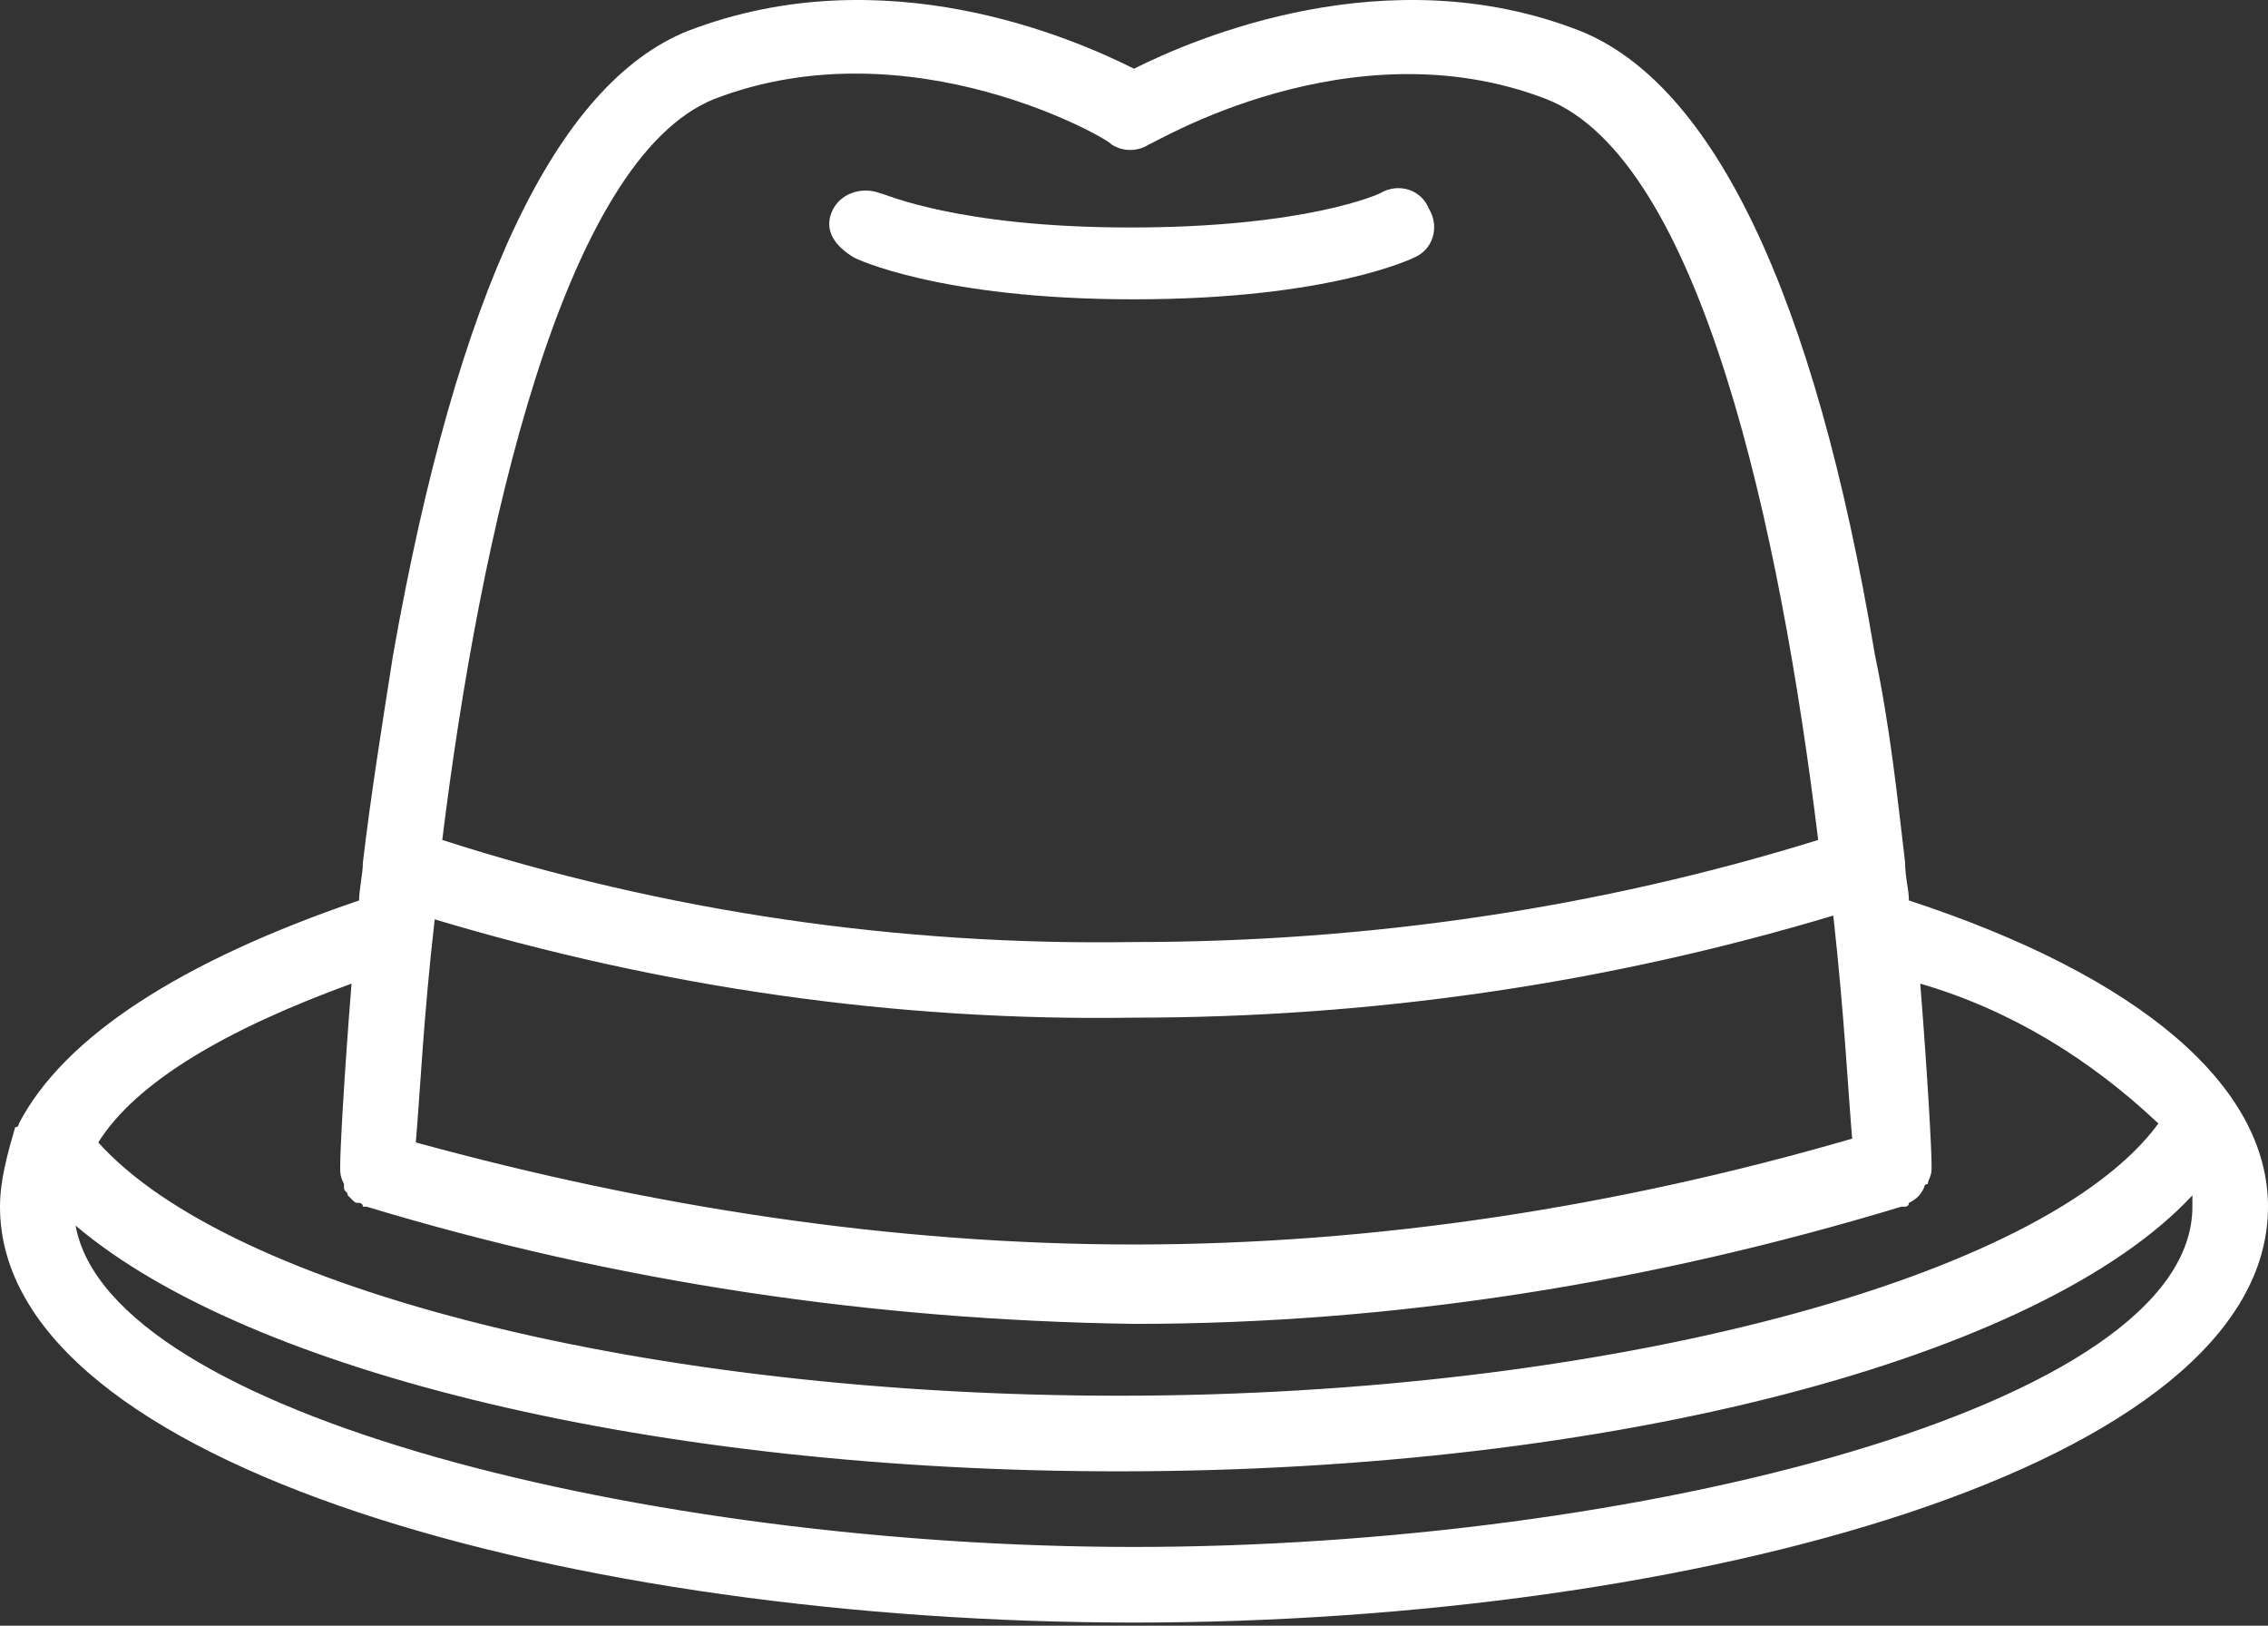 <svg width="60" height="43" viewBox="0 0 60 43" fill="none" xmlns="http://www.w3.org/2000/svg">
<rect x="0" y="0" width="60" height="43" fill="#333333" stroke="none"/>
<path d="M50.5 23.817C50.5 23.517 50.4 23.217 50.4 22.817C50.2 21.117 50 19.217 49.6 17.317C48 7.717 45.3 2.217 41.8 0.817C36.7 -1.183 31.6 1.017 30 1.817C28.4 1.017 23.4 -1.183 18.2 0.817C14.7 2.217 12.1 7.717 10.4 17.317C10.1 19.217 9.8 21.117 9.6 22.817C9.6 23.117 9.5 23.517 9.5 23.817C4.8 25.417 1.7 27.417 0.5 29.717C0.5 29.717 0.5 29.817 0.4 29.817C0.2 30.517 0 31.217 0 31.917C0 38.817 15.3 42.917 30 42.917C44.7 42.917 60 38.817 60 31.917C60 28.717 56.6 25.817 50.5 23.817ZM11.5 24.317C17.5 26.117 23.7 27.017 30 26.917C36.3 26.917 42.5 26.017 48.5 24.217C48.8 26.917 48.9 29.017 49 30.117C42.8 31.917 36.4 32.917 30 32.917C23.6 32.917 17.2 31.917 11 30.217C11.1 29.117 11.2 26.917 11.5 24.317ZM18.9 2.617C24.1 0.617 29.4 3.717 29.4 3.817C29.7 4.017 30.1 4.017 30.4 3.817C30.5 3.817 35.7 0.617 40.9 2.617C45 4.217 47.1 14.017 48.1 22.217C42.3 24.017 36.2 24.917 30 24.917C23.8 25.017 17.6 24.117 11.7 22.217C12.7 14.117 14.9 4.217 18.9 2.617ZM9.3 26.017C9.1 28.517 9 30.417 9 30.817V30.917C9 31.017 9 31.117 9.1 31.317V31.417C9.1 31.517 9.2 31.517 9.2 31.617L9.3 31.717C9.4 31.817 9.4 31.817 9.5 31.817C9.5 31.817 9.6 31.817 9.6 31.917C9.6 31.917 9.6 31.917 9.7 31.917C16.3 33.917 23.1 34.917 30 35.017C36.9 35.017 43.7 33.917 50.3 31.917C50.3 31.917 50.3 31.917 50.4 31.917C50.4 31.917 50.5 31.917 50.5 31.817C50.7 31.717 50.8 31.617 50.9 31.417C50.9 31.417 50.9 31.317 51 31.317C51 31.217 51.1 31.117 51.1 30.917V30.817C51.1 30.417 51 28.517 50.8 26.017C53.2 26.717 55.3 28.017 57.1 29.717C54.1 33.817 42.5 36.917 29.6 36.917C17.2 36.917 6.1 34.117 2.6 30.217C3.6 28.617 6 27.217 9.3 26.017ZM30 40.917C17.2 40.917 2.9 37.417 2 32.417C6.6 36.317 17.4 38.917 29.6 38.917C42.7 38.917 54 35.917 58 31.617C58 31.717 58 31.817 58 31.917C58 37.217 43.2 40.917 30 40.917Z" fill="#FFFFFF"/>
<path d="M22.6 6.817C22.6 6.817 24.8 7.917 30 7.917C35.2 7.917 37.4 6.817 37.4 6.817C37.9 6.617 38.1 6.017 37.8 5.517C37.6 5.017 37 4.817 36.5 5.117C36.5 5.117 34.6 6.017 29.9 6.017C25.3 6.017 23.4 5.117 23.3 5.117C22.8 4.917 22.2 5.117 22 5.617C21.8 6.117 22.1 6.517 22.6 6.817Z" fill="#FFFFFF"/>
</svg>
